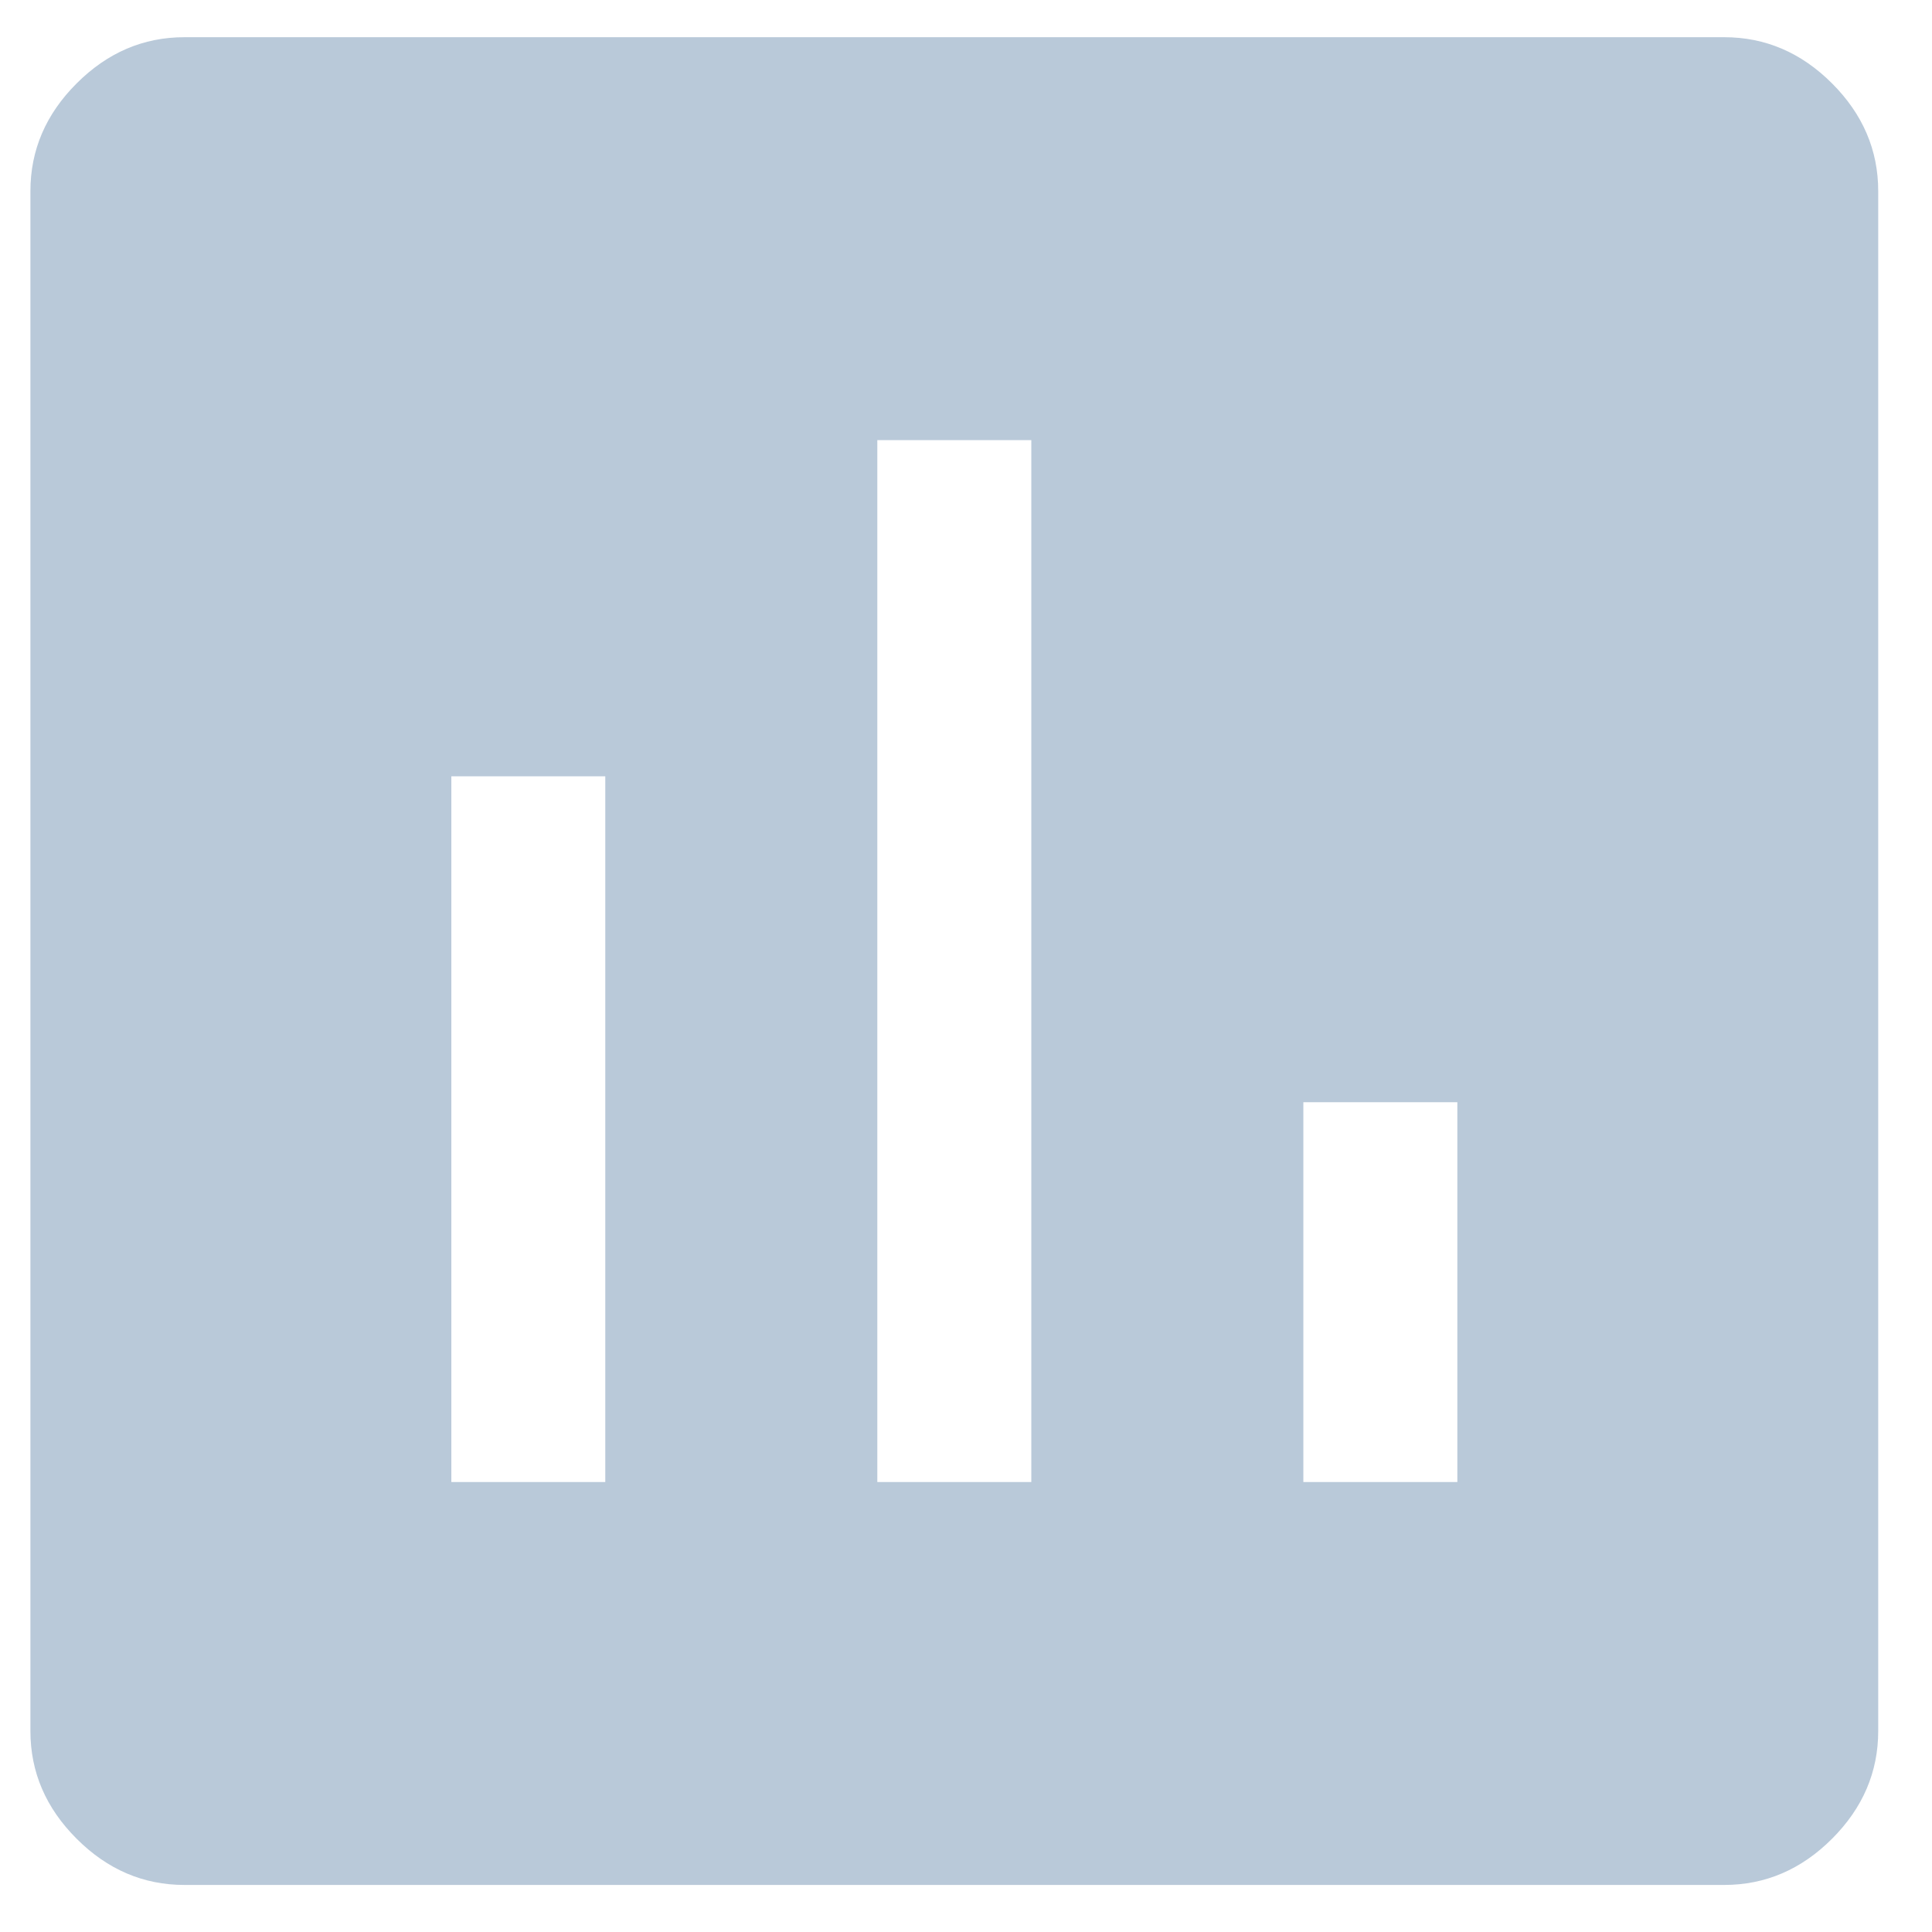 <svg width="31" height="31" viewBox="0 0 31 31" fill="none" xmlns="http://www.w3.org/2000/svg">
<g clip-path="url(#clip0_268_1063)">
<path d="M7.242 23.78H9.712V12.456H7.242V23.78ZM14.077 23.78H16.548V7.062H14.077V23.78ZM20.913 23.78H23.384V17.686H20.913V23.78ZM2.959 30.245C2.3 30.245 1.724 29.998 1.23 29.504C0.735 29.01 0.488 28.433 0.488 27.775V3.067C0.488 2.409 0.735 1.832 1.23 1.338C1.724 0.844 2.3 0.597 2.959 0.597H27.666C28.325 0.597 28.902 0.844 29.396 1.338C29.89 1.832 30.137 2.409 30.137 3.067V27.775C30.137 28.433 29.89 29.01 29.396 29.504C28.902 29.998 28.325 30.245 27.666 30.245H2.959Z" fill="#B9C9D9"/>
</g>
<defs>
<clipPath id="clip0_268_1063">
<rect width="29.649" height="29.649" fill="white" transform="translate(0.488 0.597)"/>
</clipPath>
</defs>
</svg>
